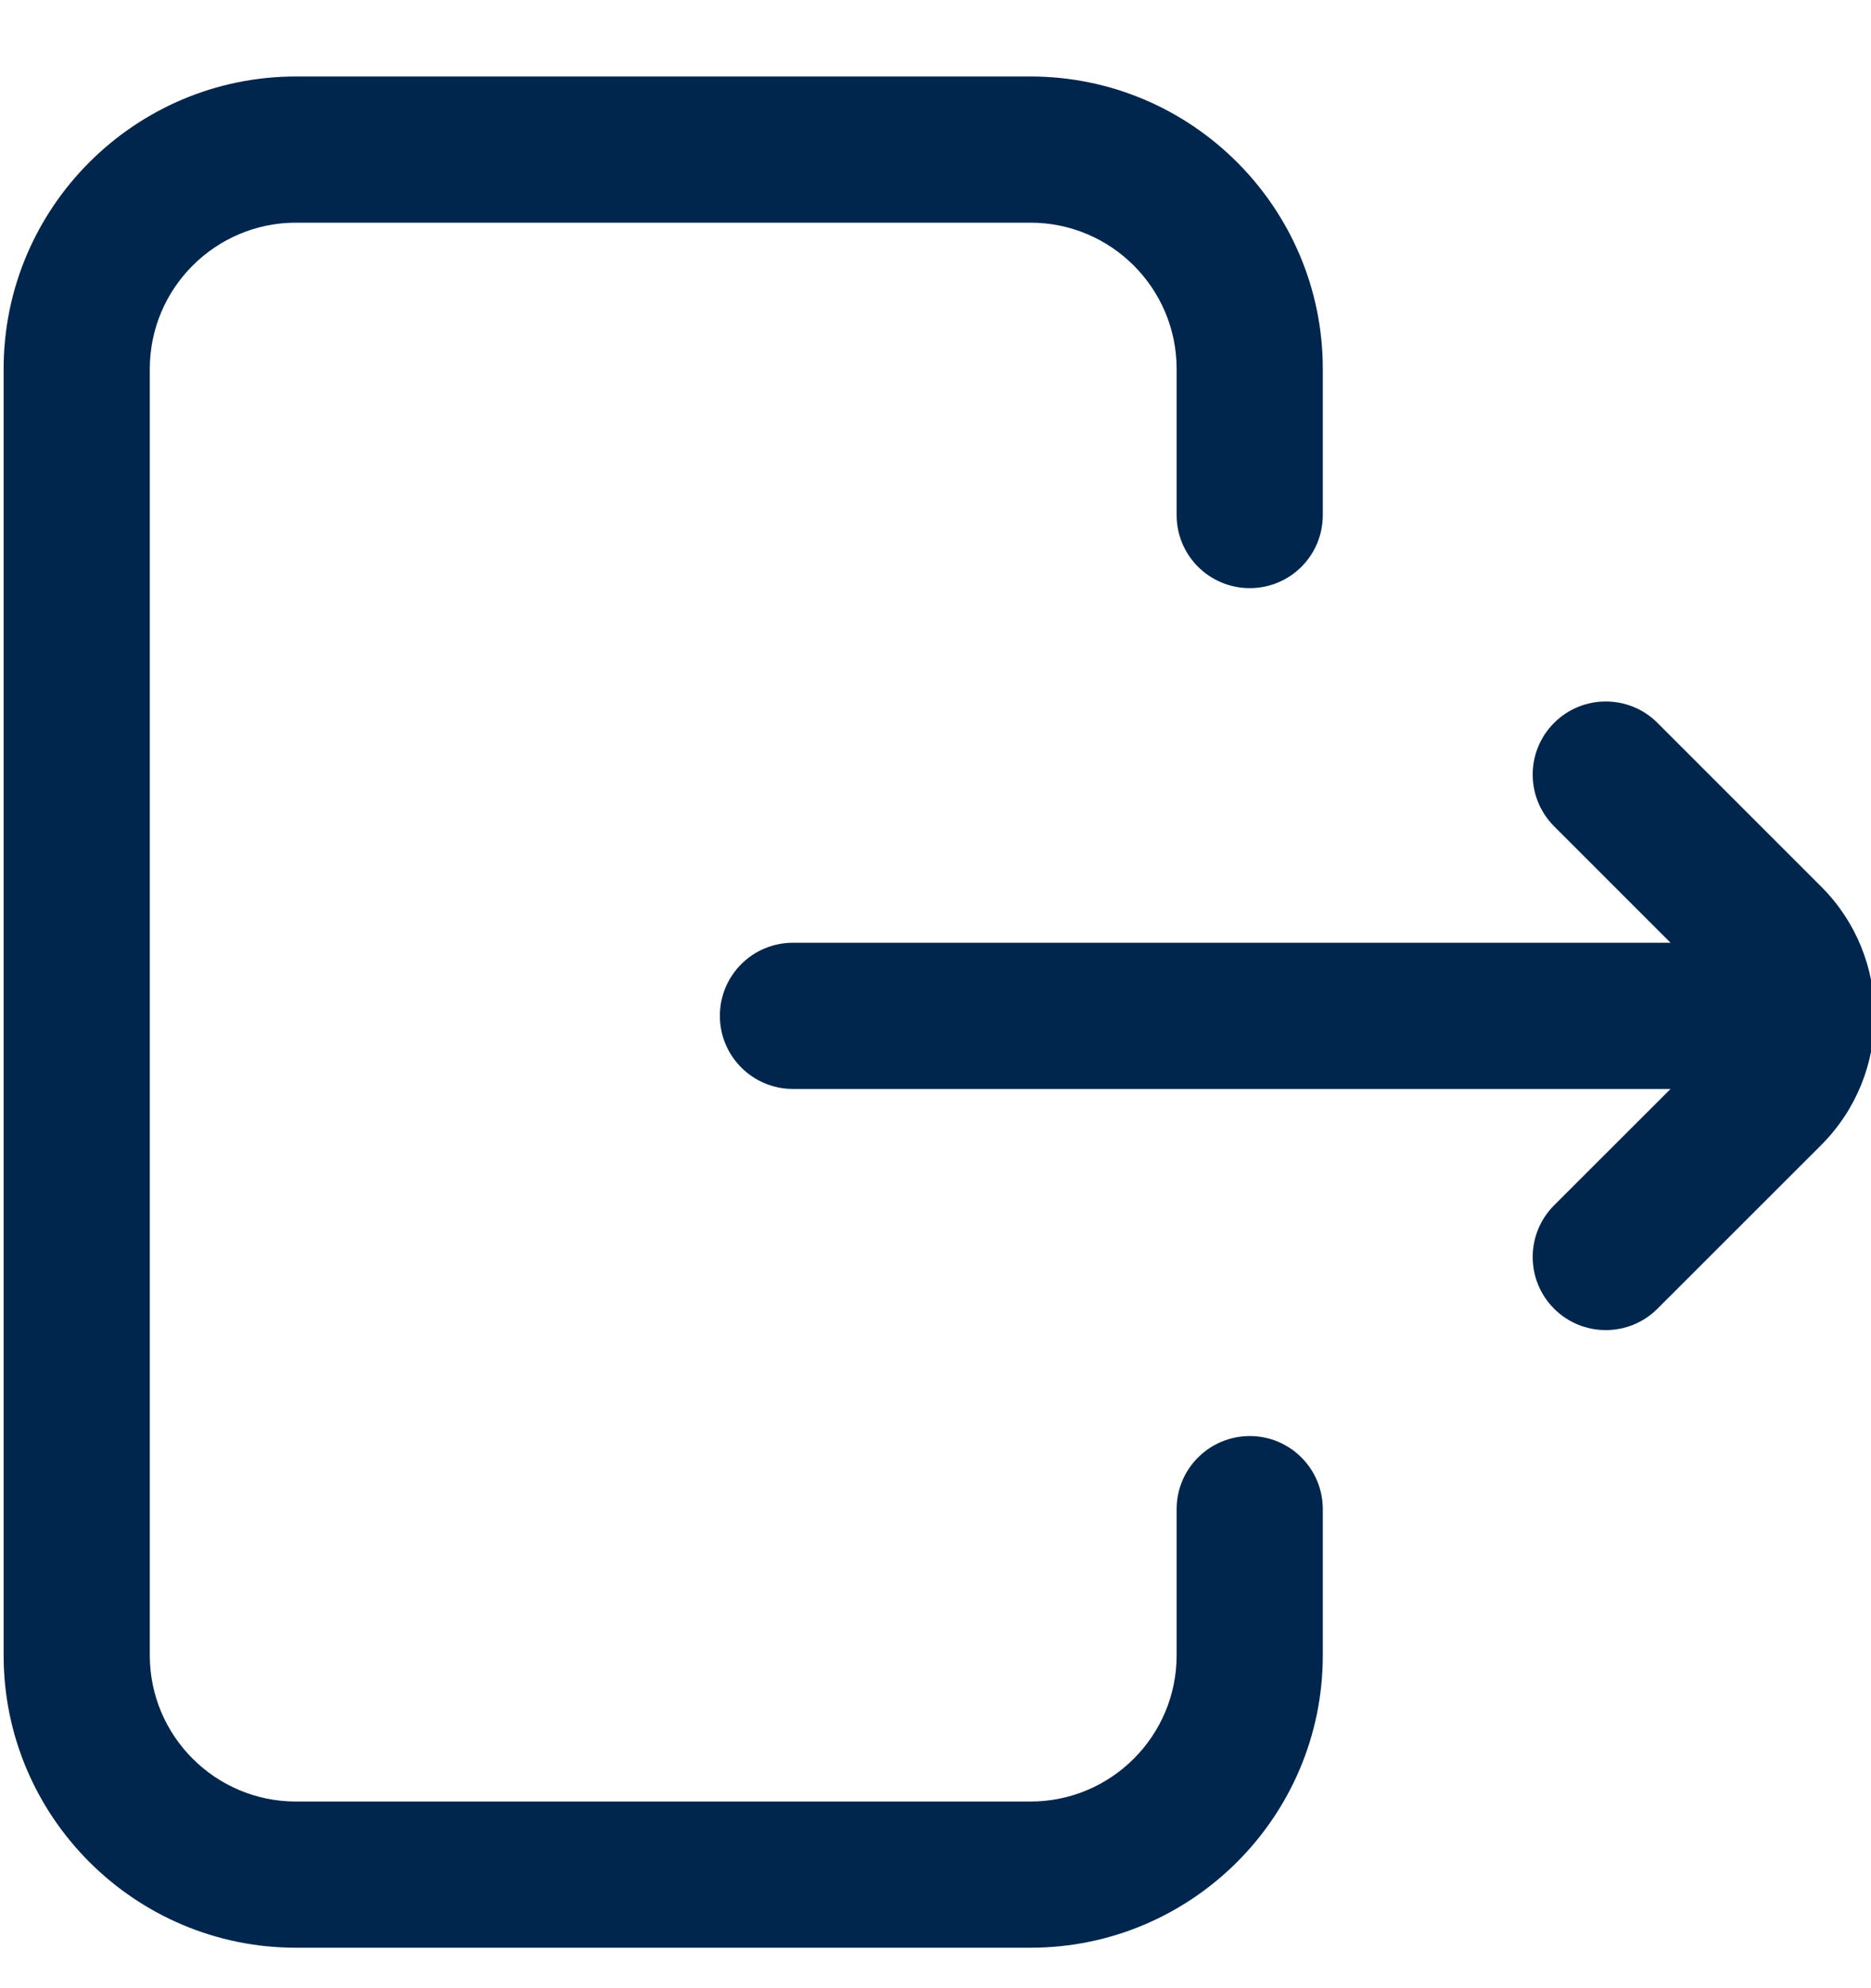 <svg width="16" height="17" viewBox="0 0 16 17" fill="none" xmlns="http://www.w3.org/2000/svg">
<g clip-path="url(#clip0_1_12)">
<path d="M11.312 12.904V14.154C11.312 15.533 10.191 16.654 8.812 16.654H2.531C1.153 16.654 0.031 15.533 0.031 14.154V3.154C0.031 1.776 1.153 0.654 2.531 0.654H8.812C10.191 0.654 11.312 1.776 11.312 3.154V4.404C11.312 4.75 11.033 5.029 10.688 5.029C10.342 5.029 10.062 4.75 10.062 4.404V3.154C10.062 2.465 9.502 1.904 8.812 1.904H2.531C1.842 1.904 1.281 2.465 1.281 3.154V14.154C1.281 14.844 1.842 15.404 2.531 15.404H8.812C9.502 15.404 10.062 14.844 10.062 14.154V12.904C10.062 12.559 10.342 12.279 10.688 12.279C11.033 12.279 11.312 12.559 11.312 12.904ZM15.574 7.581L14.174 6.181C13.93 5.937 13.534 5.937 13.29 6.181C13.046 6.425 13.046 6.821 13.29 7.065L14.286 8.061H6.781C6.436 8.061 6.156 8.34 6.156 8.686C6.156 9.031 6.436 9.311 6.781 9.311H14.286L13.29 10.306C13.046 10.55 13.046 10.946 13.29 11.19C13.412 11.312 13.572 11.373 13.732 11.373C13.892 11.373 14.052 11.312 14.174 11.19L15.574 9.791C16.183 9.181 16.183 8.19 15.574 7.581V7.581Z" fill="#00264D"/>
</g>
<defs>
<clipPath id="clip0_1_12">
<rect width="16" height="16" fill="white" transform="translate(0 0.654)"/>
</clipPath>
</defs>
</svg>
